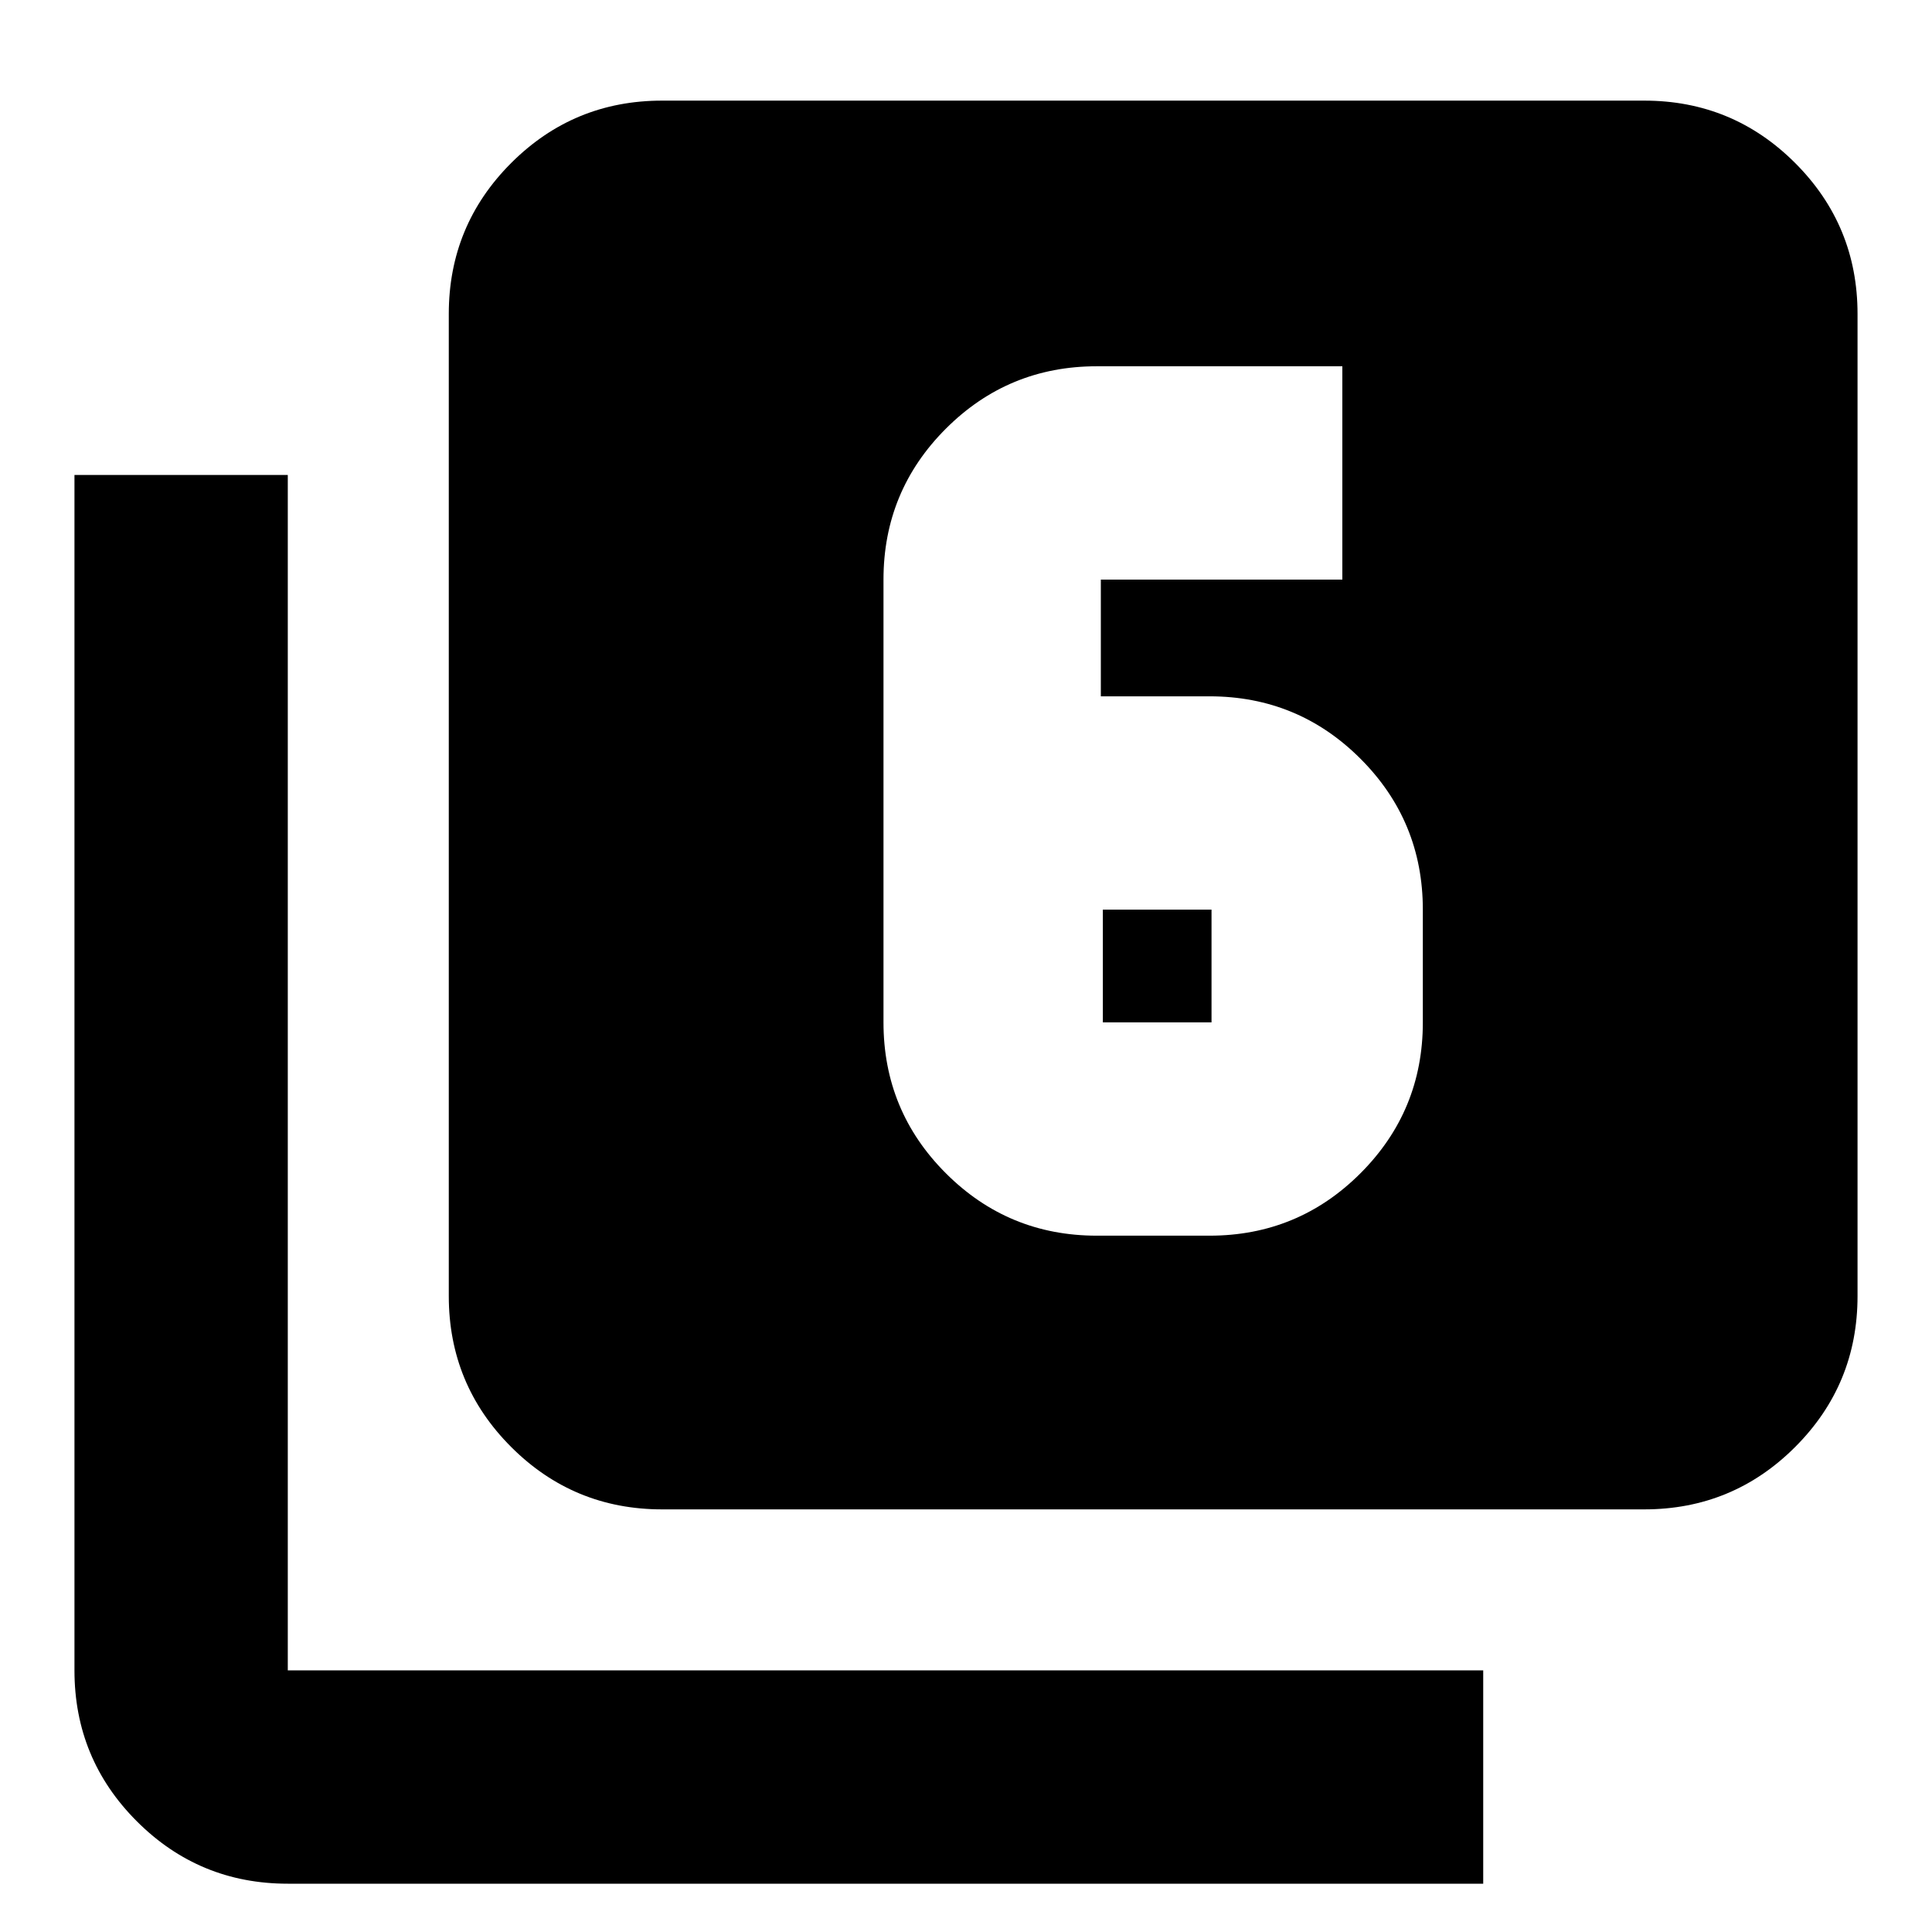 <svg xmlns="http://www.w3.org/2000/svg" height="24" width="24"><path d="M13.675 8.65V7.2Q13.675 7.2 13.675 7.2Q13.675 7.2 13.675 7.2H16.675V4.55H13.625Q12.525 4.55 11.75 5.325Q10.975 6.1 10.975 7.2V12.7Q10.975 13.8 11.75 14.575Q12.525 15.35 13.625 15.35H15.025Q16.125 15.35 16.9 14.575Q17.675 13.8 17.675 12.7V11.3Q17.675 10.2 16.9 9.425Q16.125 8.65 15.025 8.65ZM13.7 11.3H15.05Q15.05 11.3 15.05 11.3Q15.05 11.3 15.05 11.3V12.7Q15.05 12.7 15.05 12.7Q15.05 12.7 15.05 12.7H13.7Q13.7 12.7 13.7 12.7Q13.7 12.7 13.7 12.7ZM8.225 18.75Q7.125 18.75 6.35 17.975Q5.575 17.2 5.575 16.1V3.9Q5.575 2.8 6.35 2.025Q7.125 1.25 8.225 1.25H20.425Q21.525 1.25 22.3 2.025Q23.075 2.8 23.075 3.9V16.1Q23.075 17.2 22.3 17.975Q21.525 18.75 20.425 18.75ZM3.575 23.4Q2.475 23.4 1.7 22.625Q0.925 21.85 0.925 20.75V5.9H3.575V20.75Q3.575 20.75 3.575 20.75Q3.575 20.75 3.575 20.75H18.425V23.4Z"/></svg>